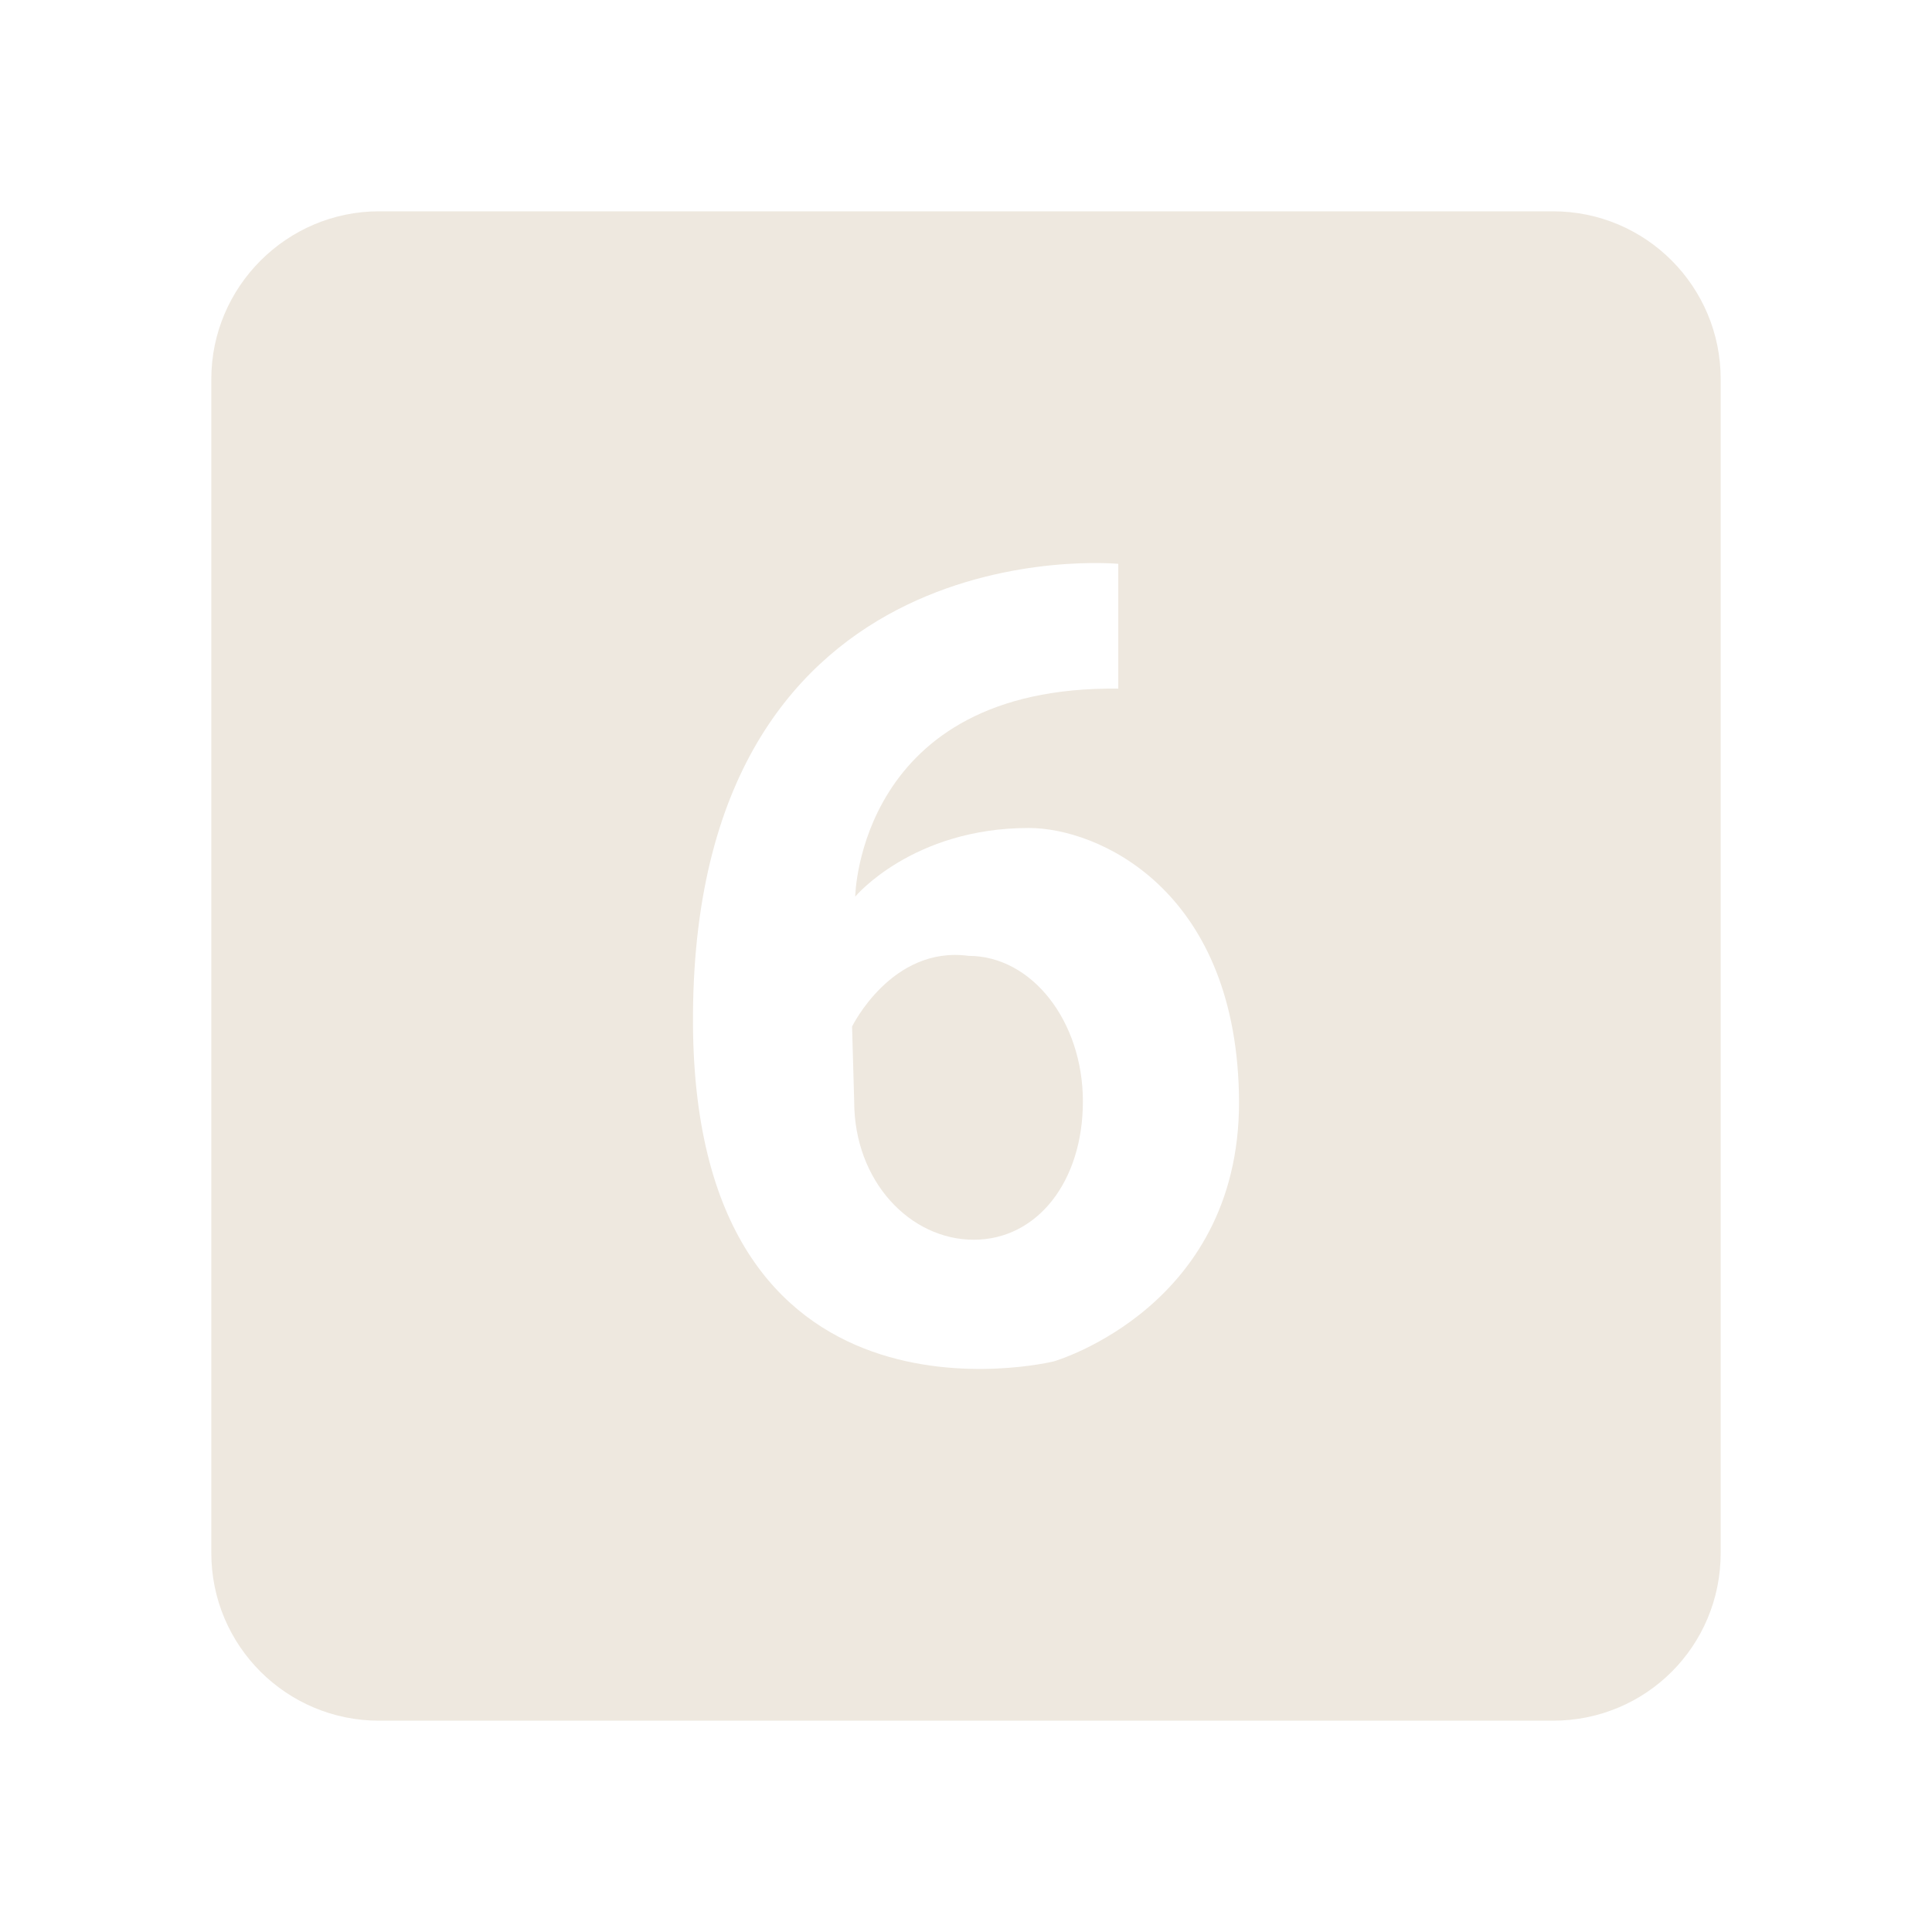 <svg width="32" height="32" viewBox="0 0 32 32" fill="none" xmlns="http://www.w3.org/2000/svg">
<path fill-rule="evenodd" clip-rule="evenodd" d="M28.5 6.278V25.722C28.5 27.264 27.264 28.5 25.722 28.5H6.278C4.75 28.5 3.5 27.264 3.5 25.722V6.278C3.5 4.75 4.75 3.5 6.278 3.5H25.722C27.264 3.5 28.5 4.75 28.5 6.278ZM17.041 13.714C18.178 13.714 20.434 14.713 20.52 18.088C20.623 21.636 17.454 22.549 17.454 22.549C17.454 22.549 11.426 24.03 11.478 16.797C11.53 8.668 18.522 9.339 18.522 9.339V11.406C14.216 11.354 14.165 14.851 14.165 14.851C14.165 14.851 15.112 13.714 17.041 13.714ZM17.936 18.243C17.936 19.57 17.179 20.534 16.128 20.534C15.078 20.534 14.148 19.57 14.148 18.243L14.113 17.003C14.113 17.003 14.768 15.66 16.042 15.832C17.093 15.832 17.936 16.917 17.936 18.243Z" fill="#EEE8DF"/>
</svg>
